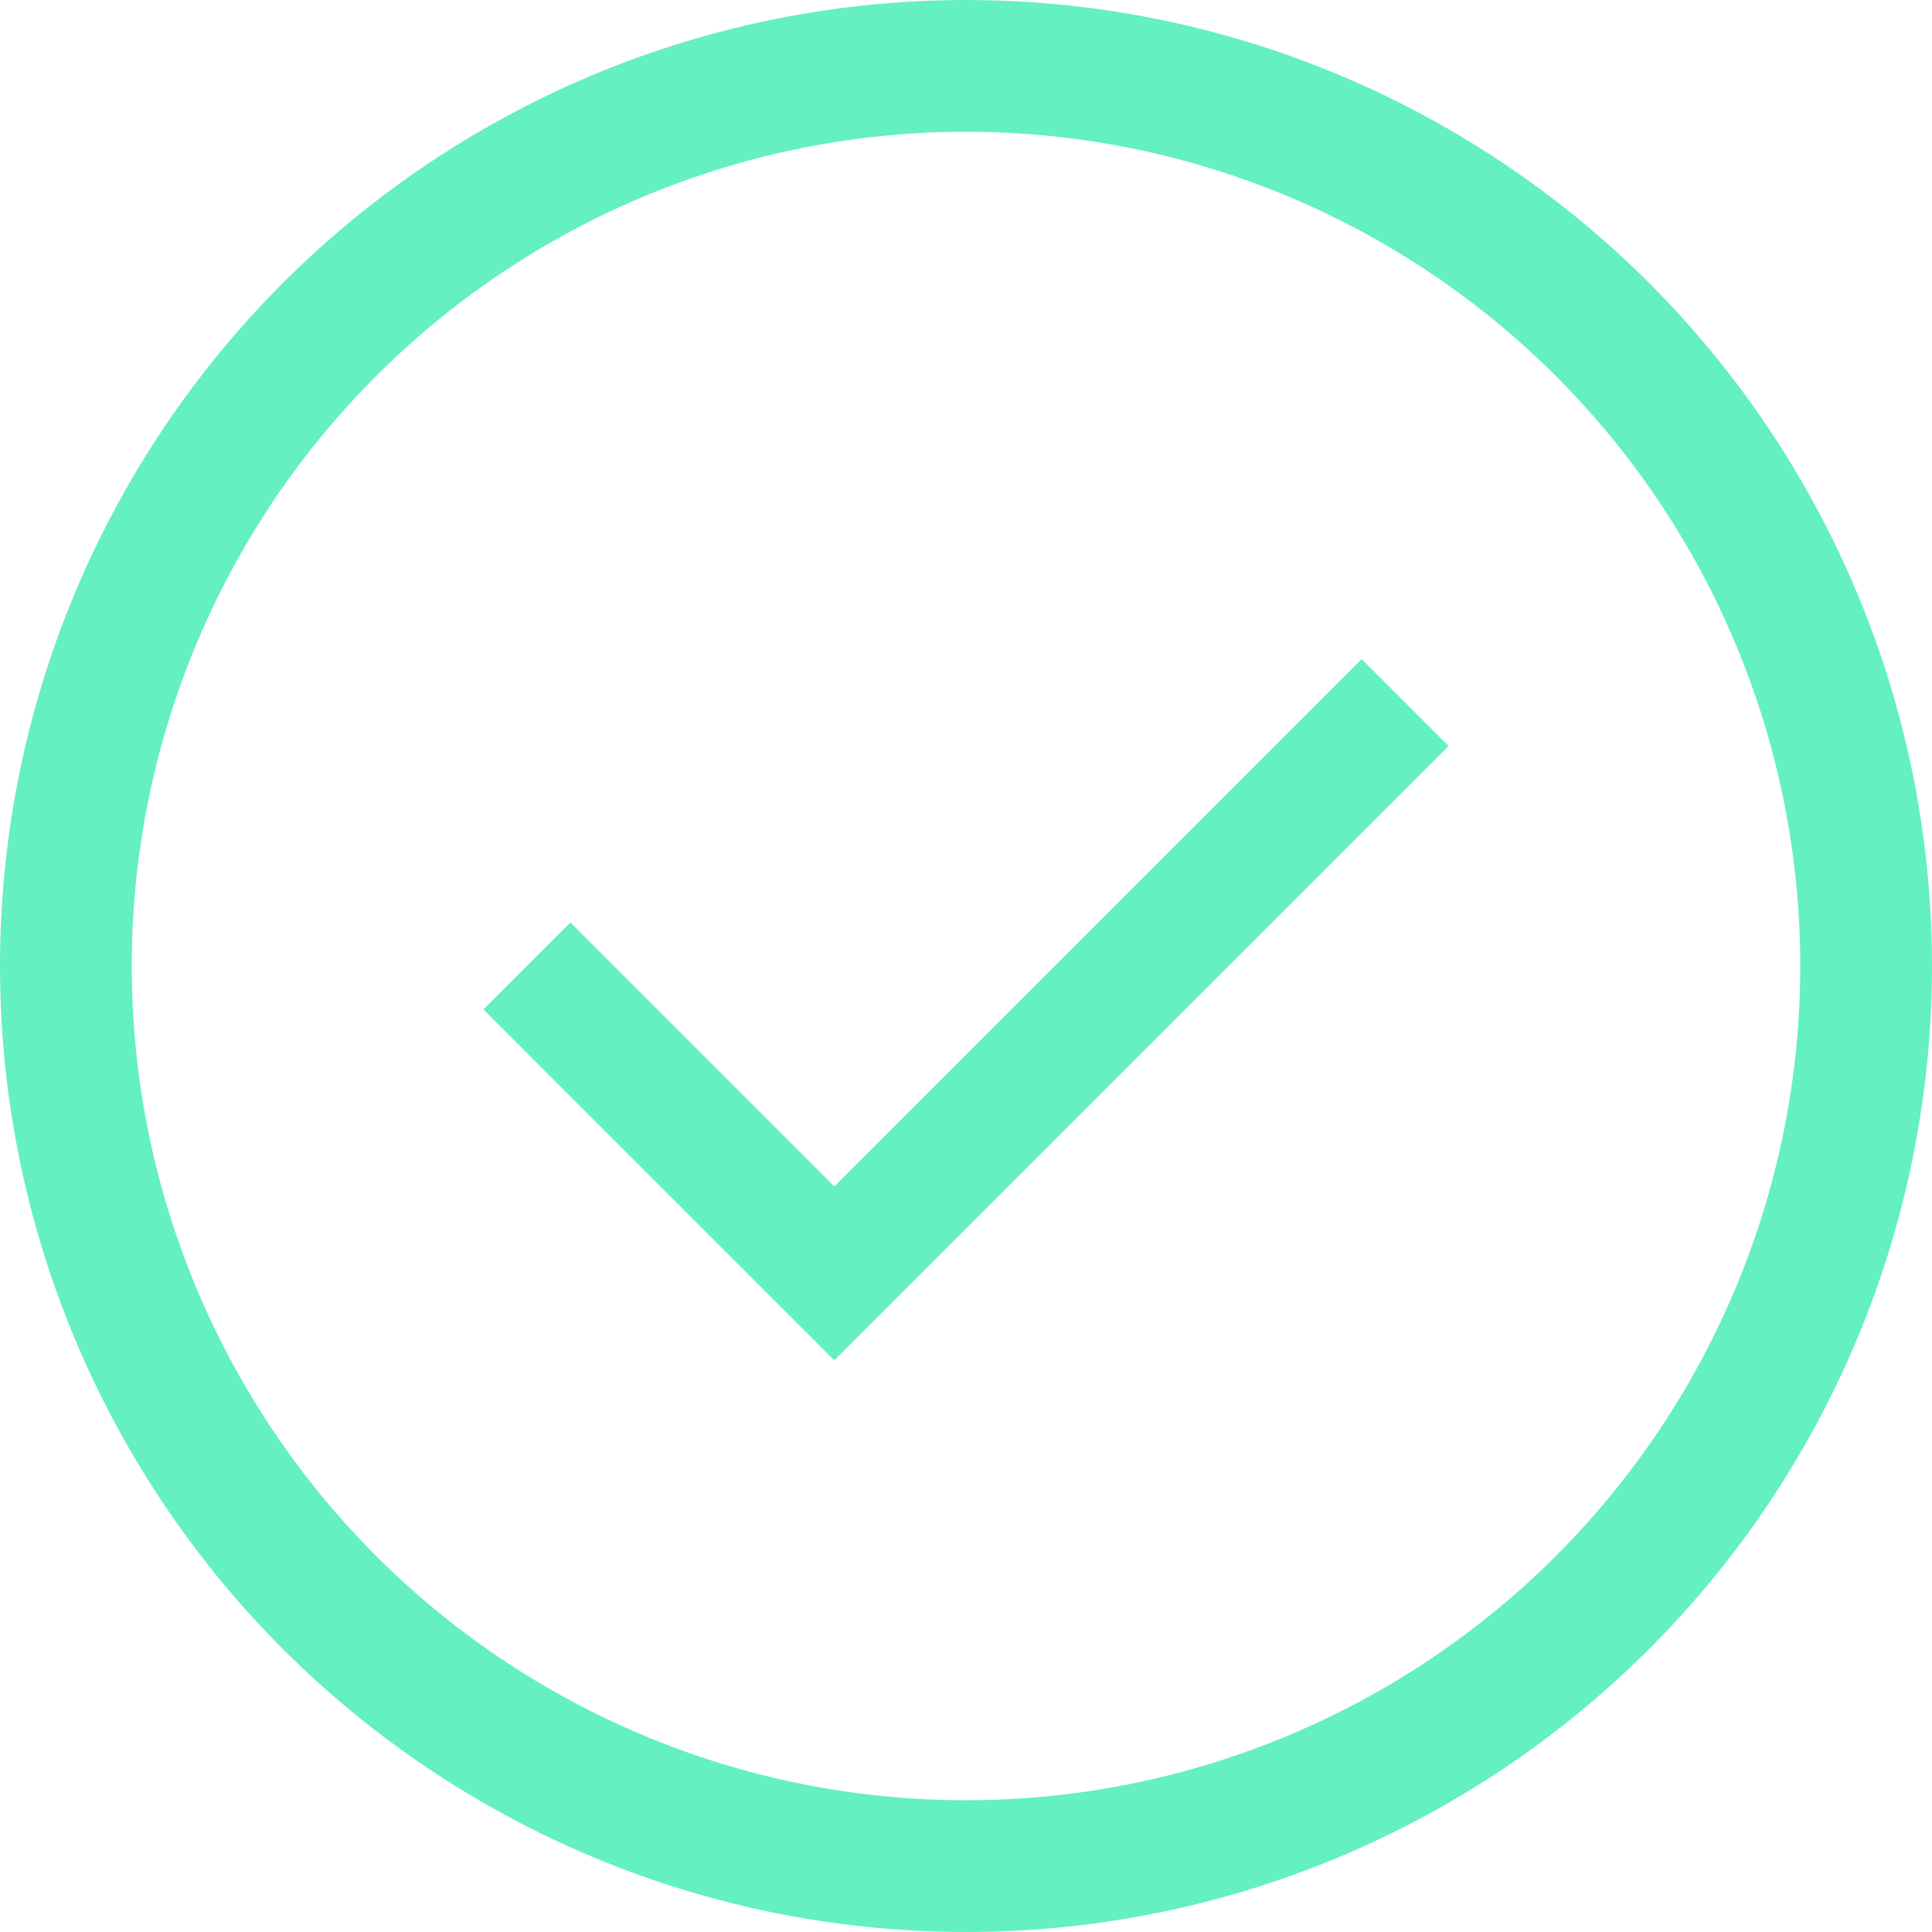 <svg width="22" height="22" viewBox="0 0 22 22" fill="none" xmlns="http://www.w3.org/2000/svg">
<path d="M16 8L9.5 14.5L6 11" stroke="#64F0BF" stroke-width="1.4"/>
<circle cx="11" cy="11" r="10.25" stroke="#64F0BF" stroke-width="1.5"/>
</svg>
